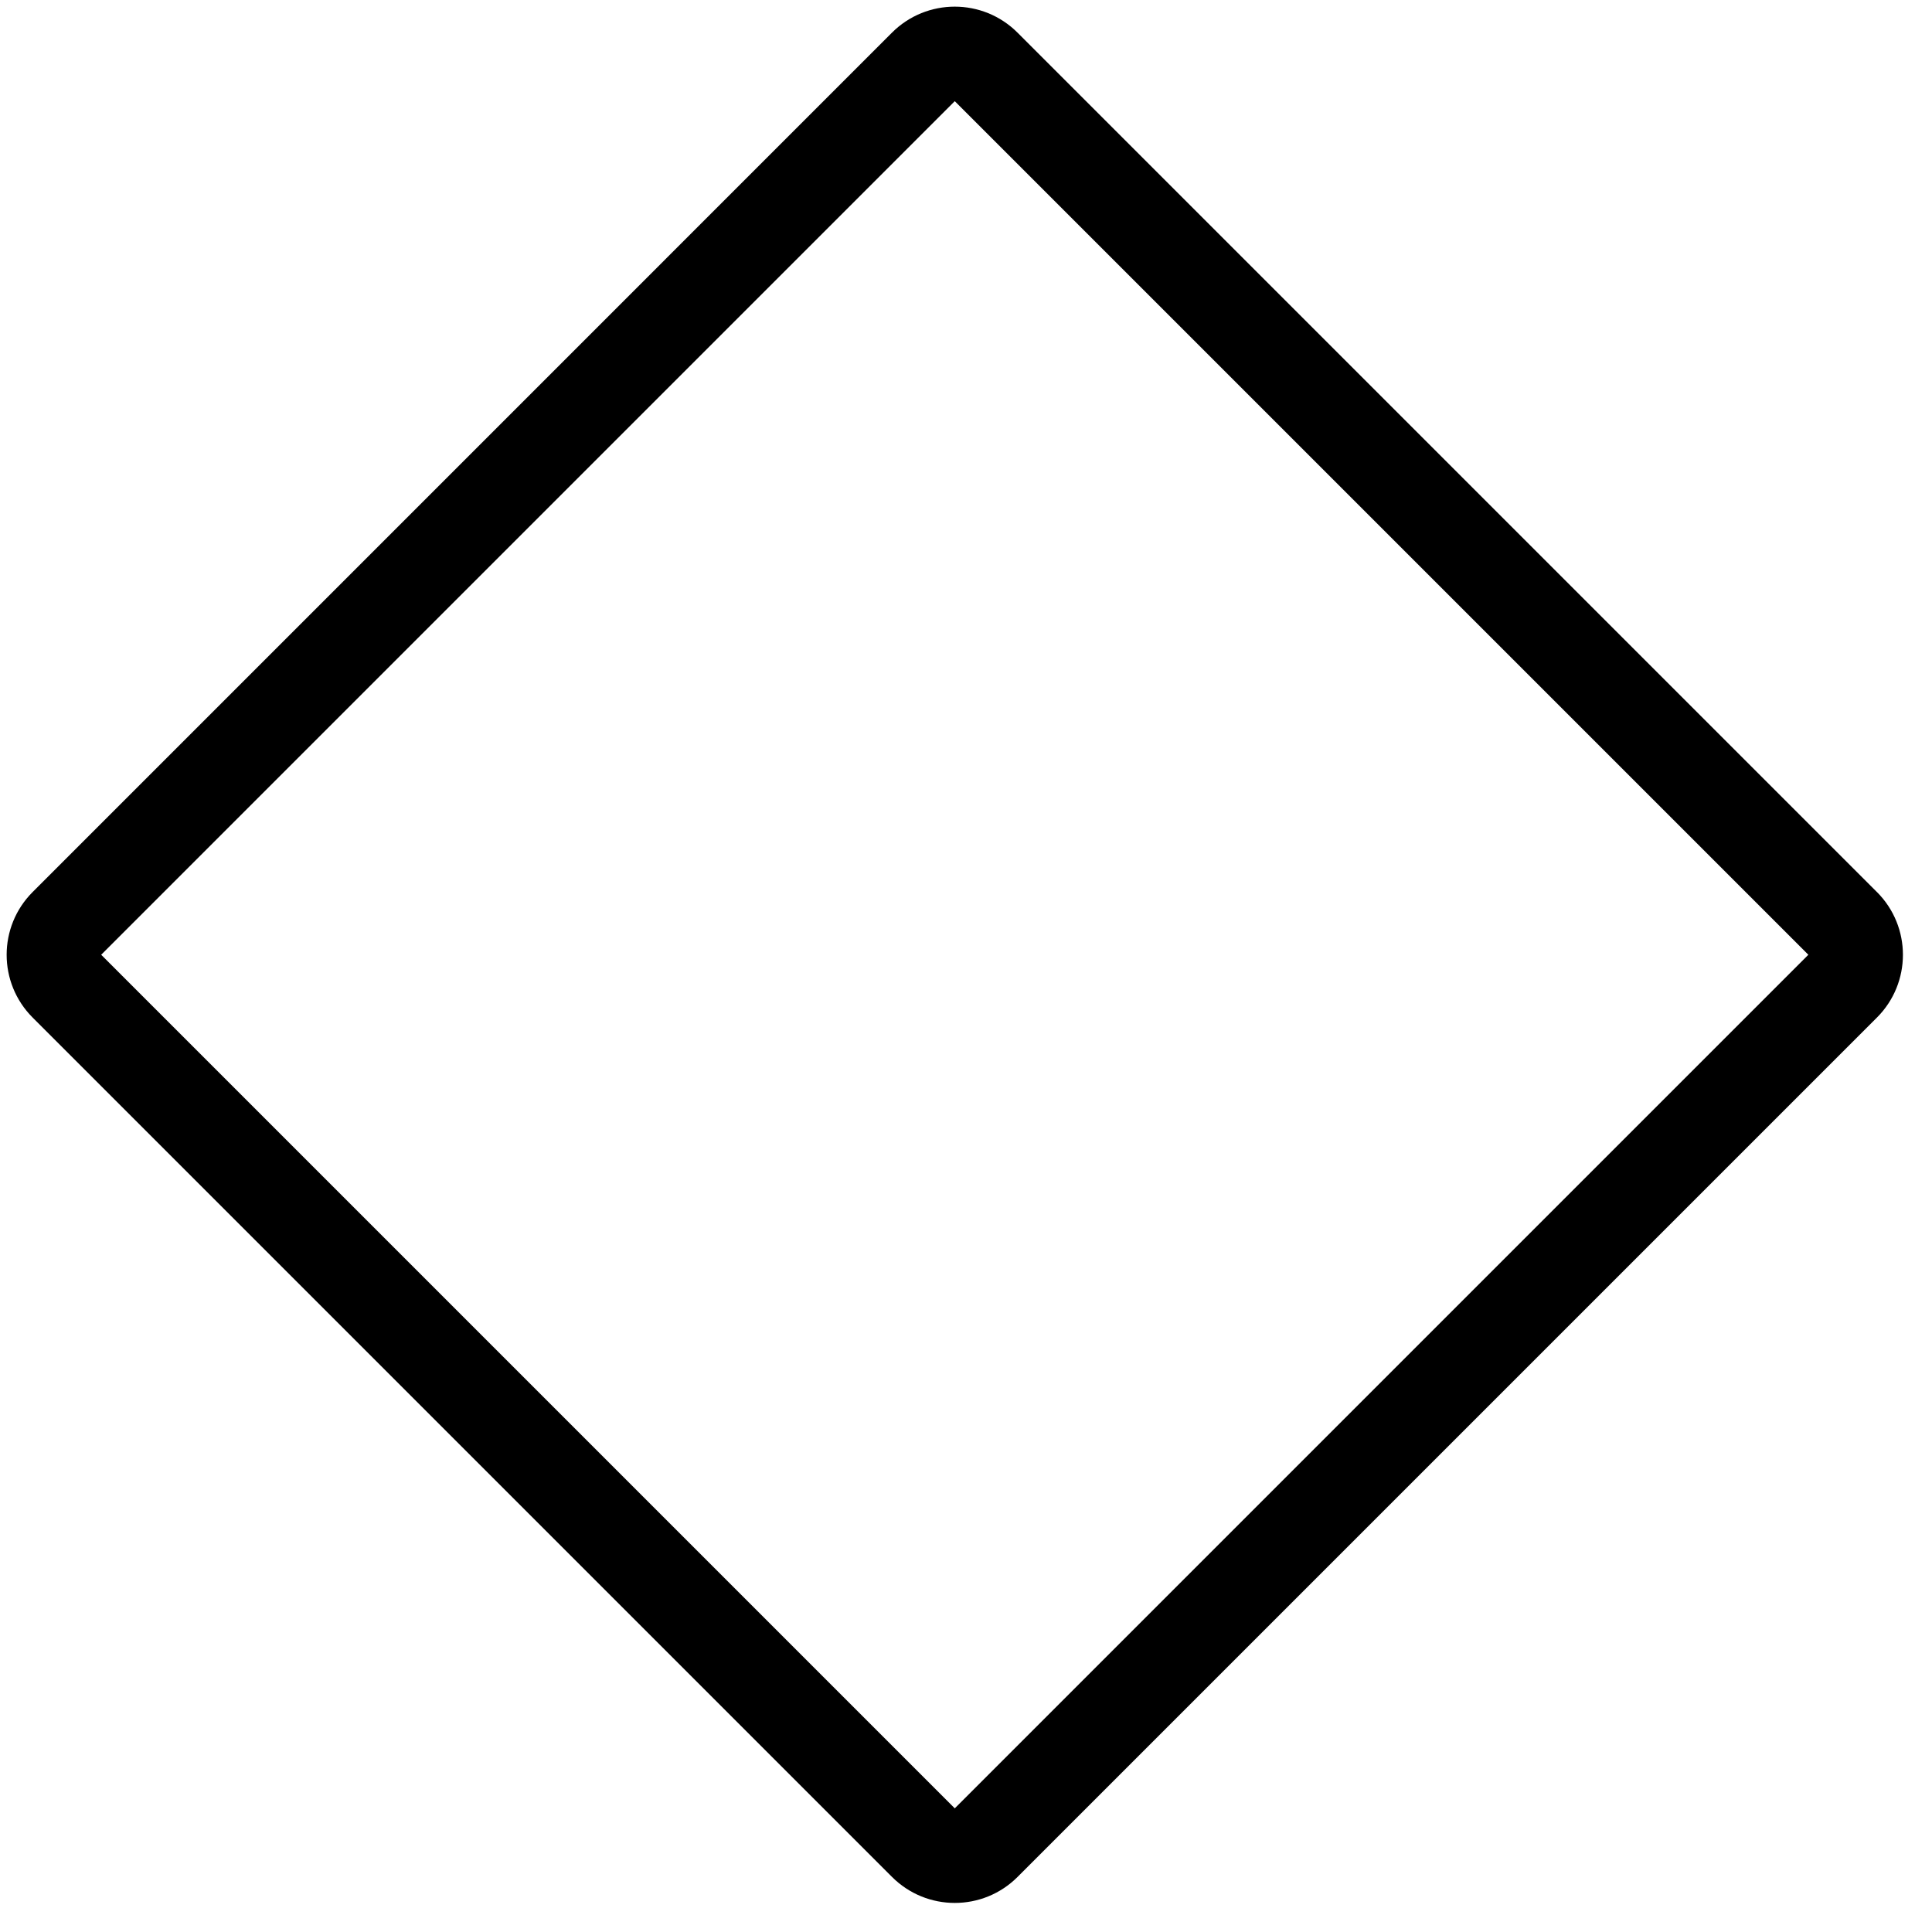 <svg xmlns="http://www.w3.org/2000/svg" viewBox="0 0 43 43">
	<path d="M41.773 19.853L22.647.727c-.772-.772-2.023-.772-2.795 0L.727 19.853c-.772.772-.772 2.023 0 2.795l19.126 19.126c.772.772 2.023.772 2.795 0l19.126-19.126c.772-.772.772-2.023 0-2.795zM40.248 21.25L21.25 40.248 2.252 21.25 21.25 2.252 40.248 21.25z"/>
</svg>
